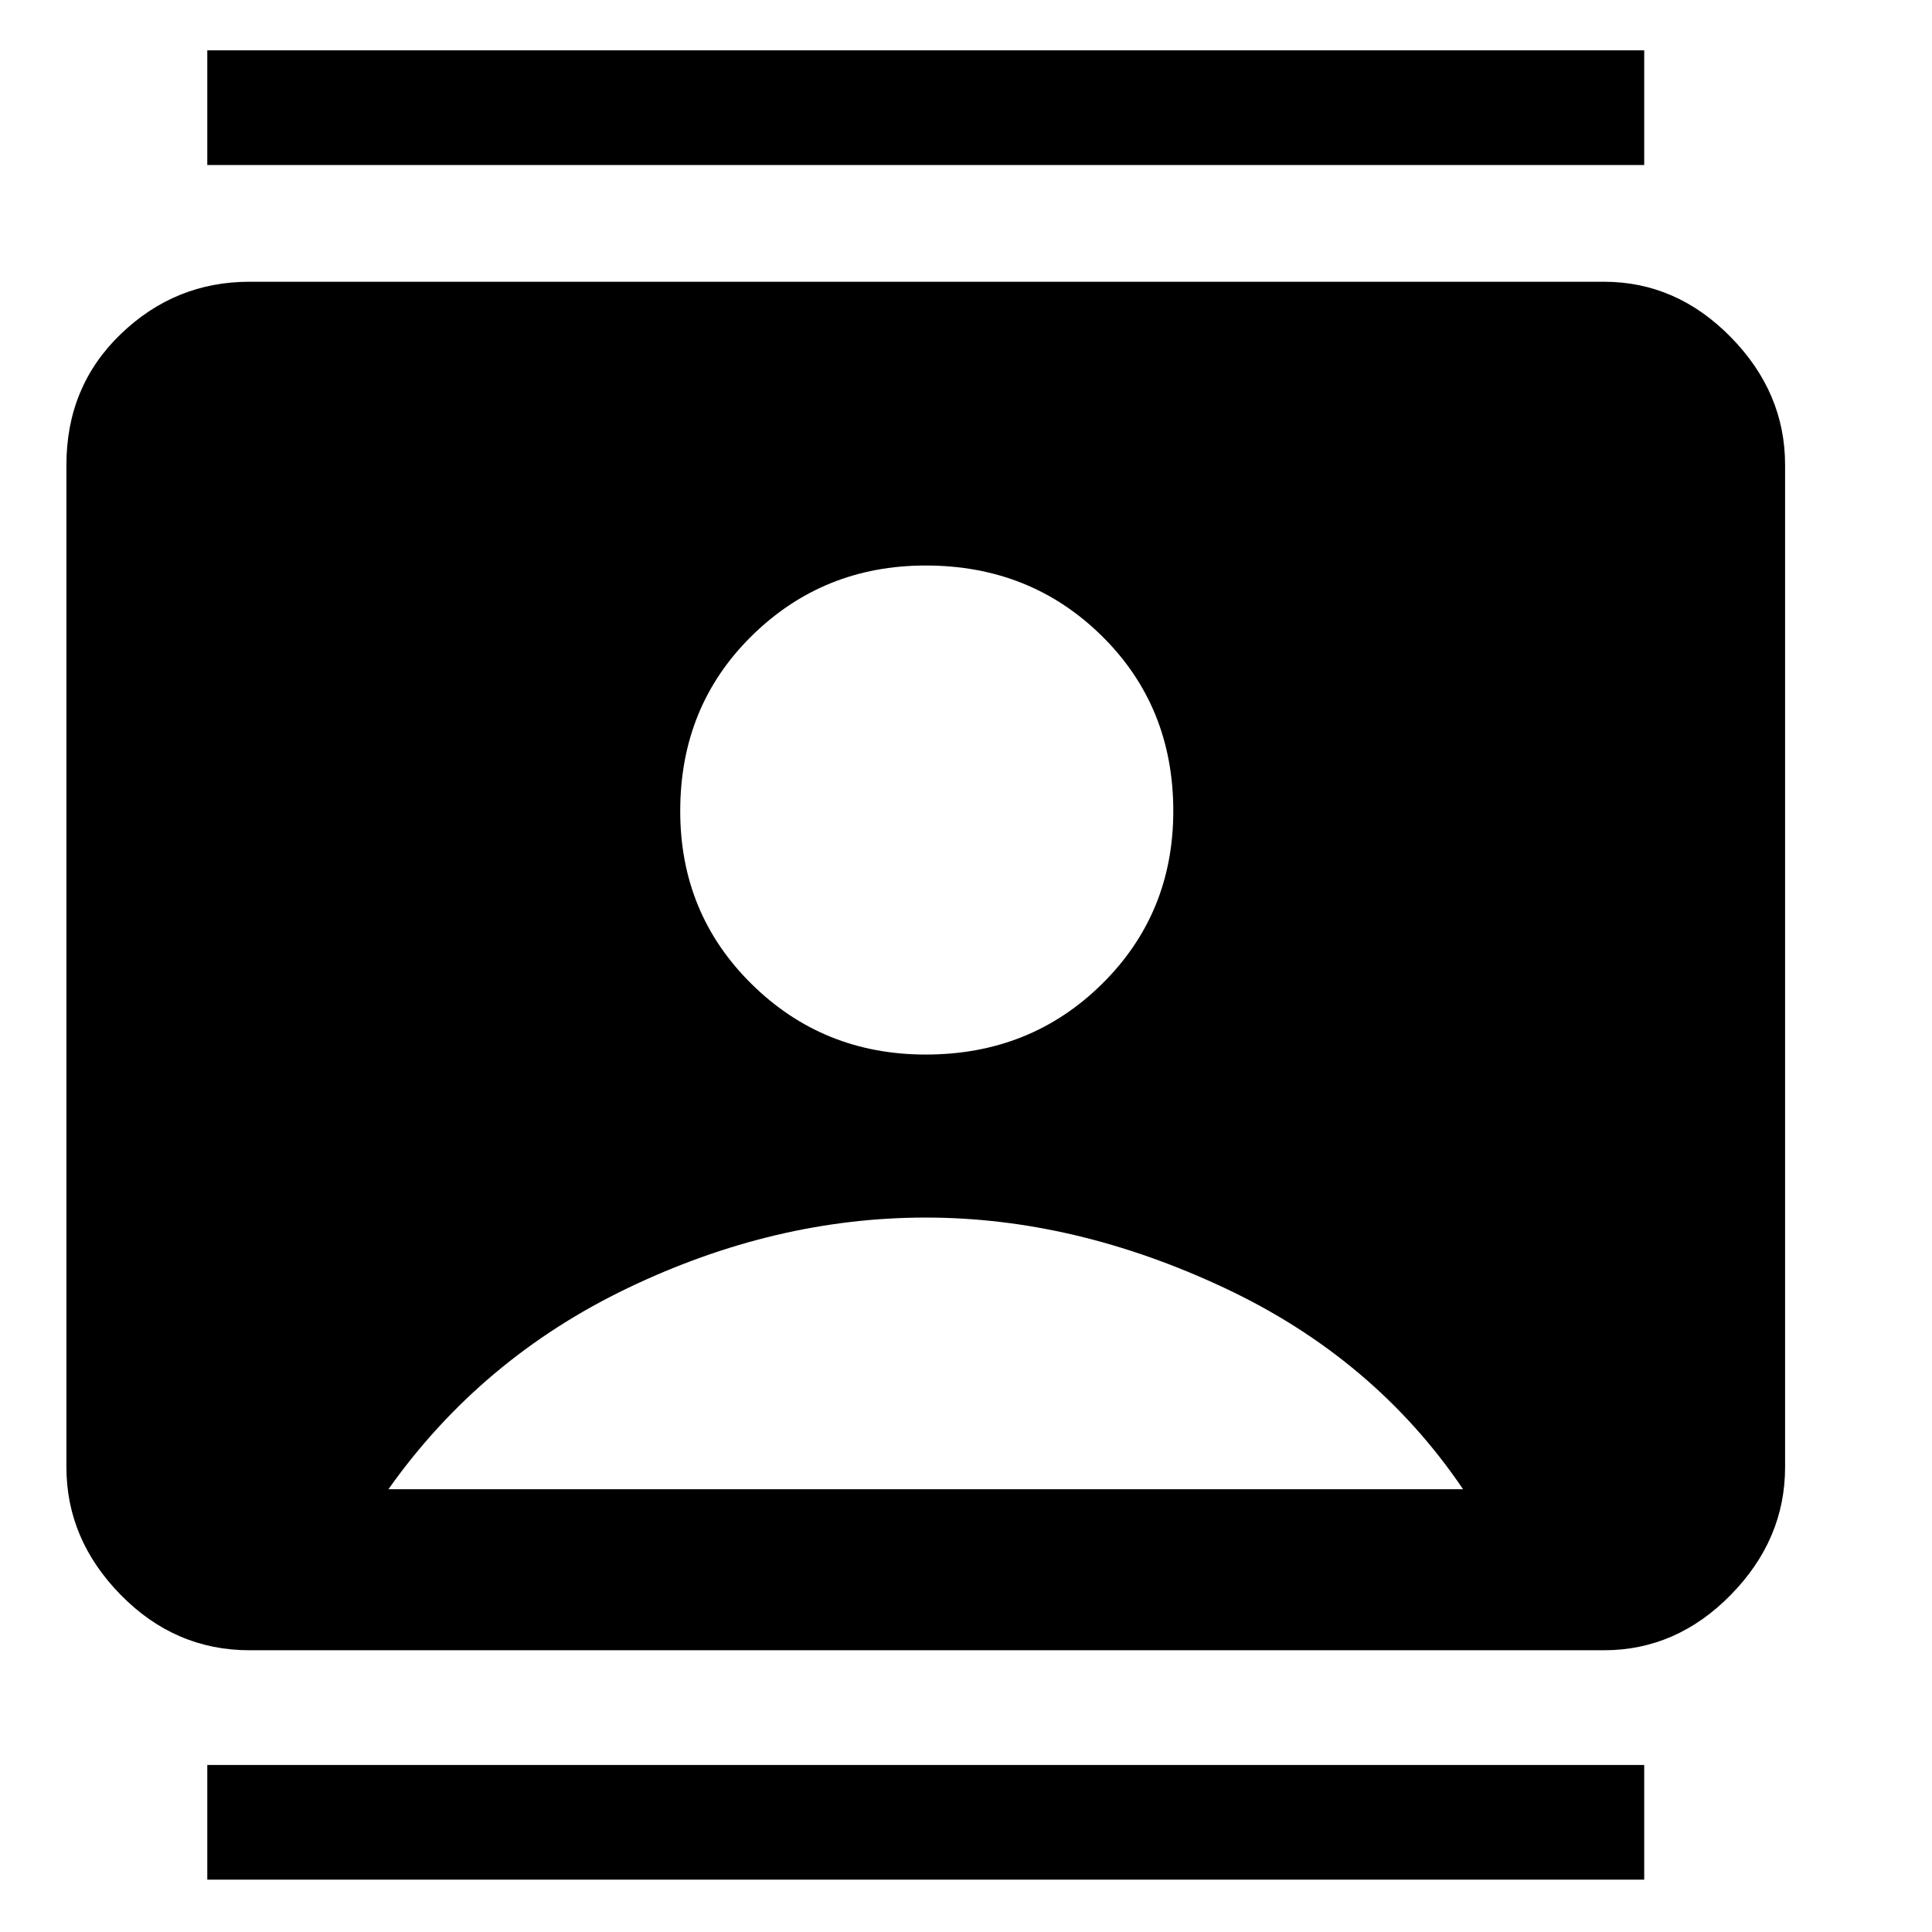 <svg xmlns="http://www.w3.org/2000/svg" height="32" width="32" viewBox="1 0 48 48"><path d="M6.15 46.7v-2.85h35.7v2.85Zm0-42.6V1.25h35.7V4.1ZM24 26.2q2.6 0 4.375-1.75t1.775-4.3q0-2.6-1.775-4.35Q26.6 14.05 24 14.05q-2.55 0-4.325 1.75-1.775 1.75-1.775 4.35 0 2.55 1.775 4.3T24 26.2ZM7.2 41Q5.35 41 4 39.625T2.65 36.45v-24.9Q2.65 9.6 4 8.3T7.2 7h33.65q1.8 0 3.15 1.375 1.35 1.375 1.35 3.175v24.9q0 1.8-1.35 3.175Q42.65 41 40.85 41Zm3.45-4h26.7q-2.2-3.25-5.925-5Q27.7 30.25 24 30.25q-3.75 0-7.4 1.75-3.65 1.75-5.95 5Z"/></svg>
